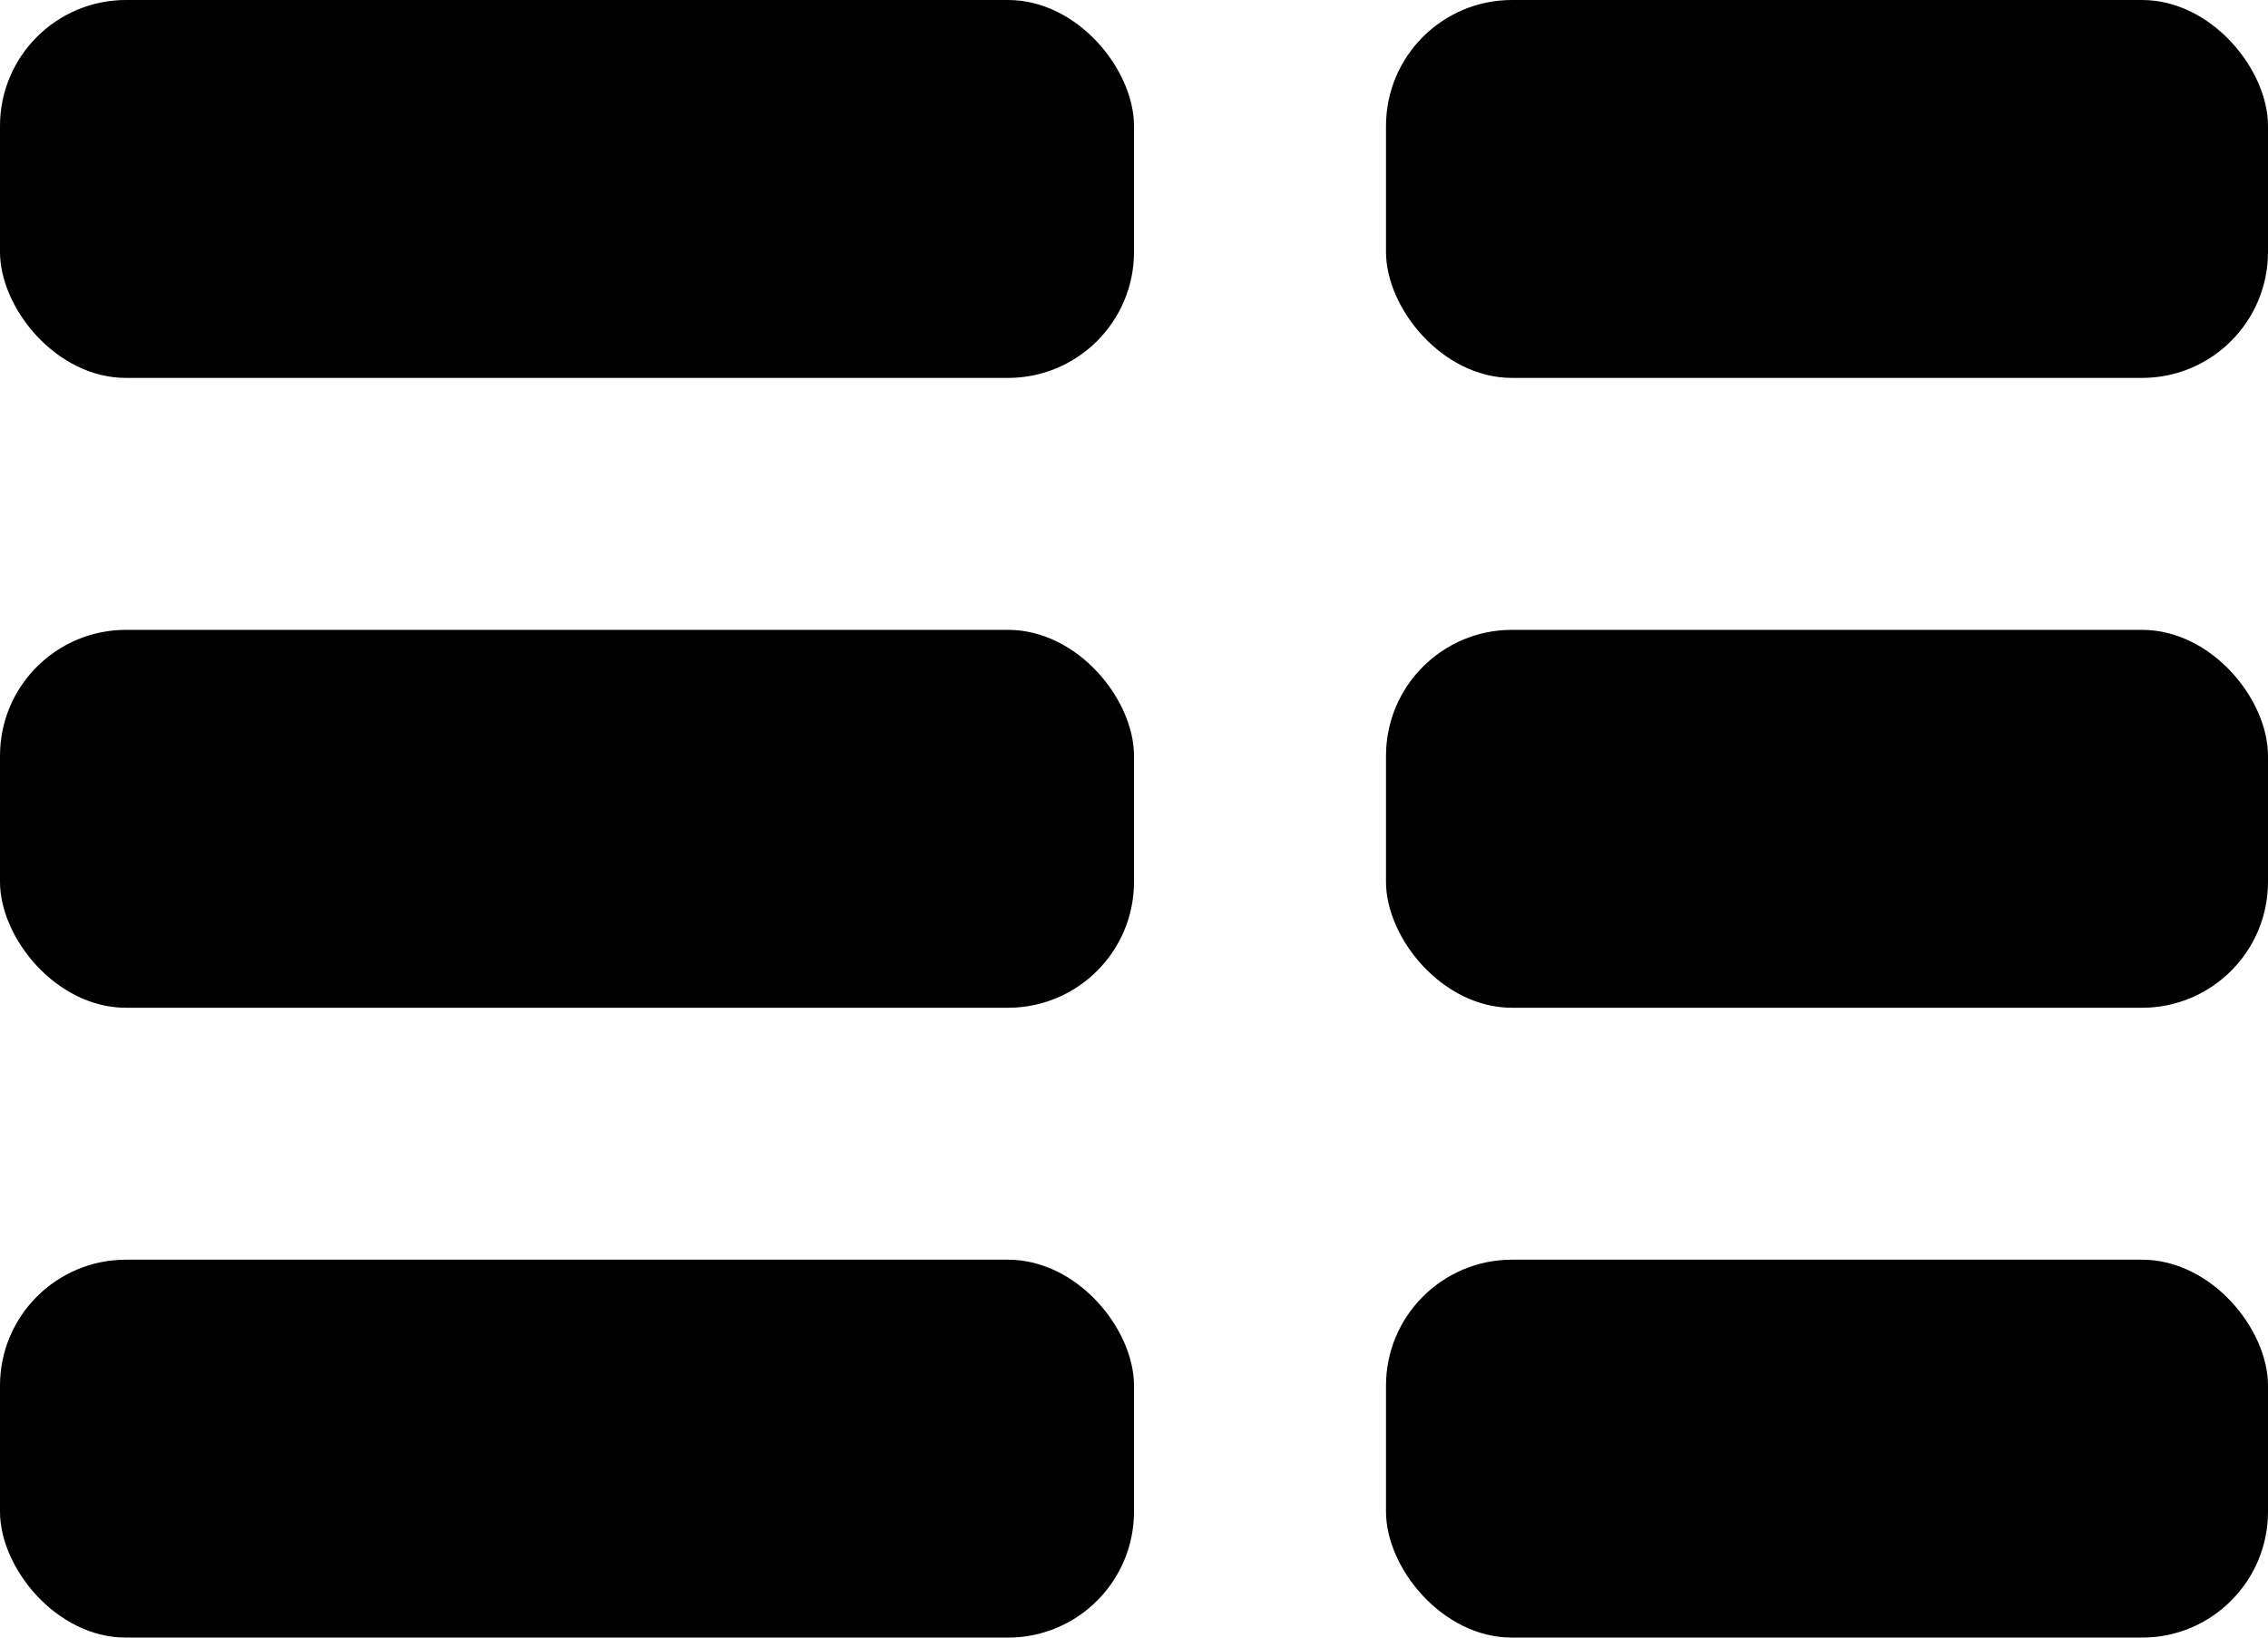 <svg alt="Table Layout" focusable="false" viewBox="0 0 18 13" xmlns="http://www.w3.org/2000/svg"><g fill="currentColor" fill-rule="evenodd"><rect x="11" y="10" width="7" height="3" rx="1"/><rect x="11" y="5" width="7" height="3" rx="1"/><rect x="11" width="7" height="3" rx="1"/><rect y="10" width="9" height="3" rx="1"/><rect y="5" width="9" height="3" rx="1"/><rect width="9" height="3" rx="1"/></g></svg>